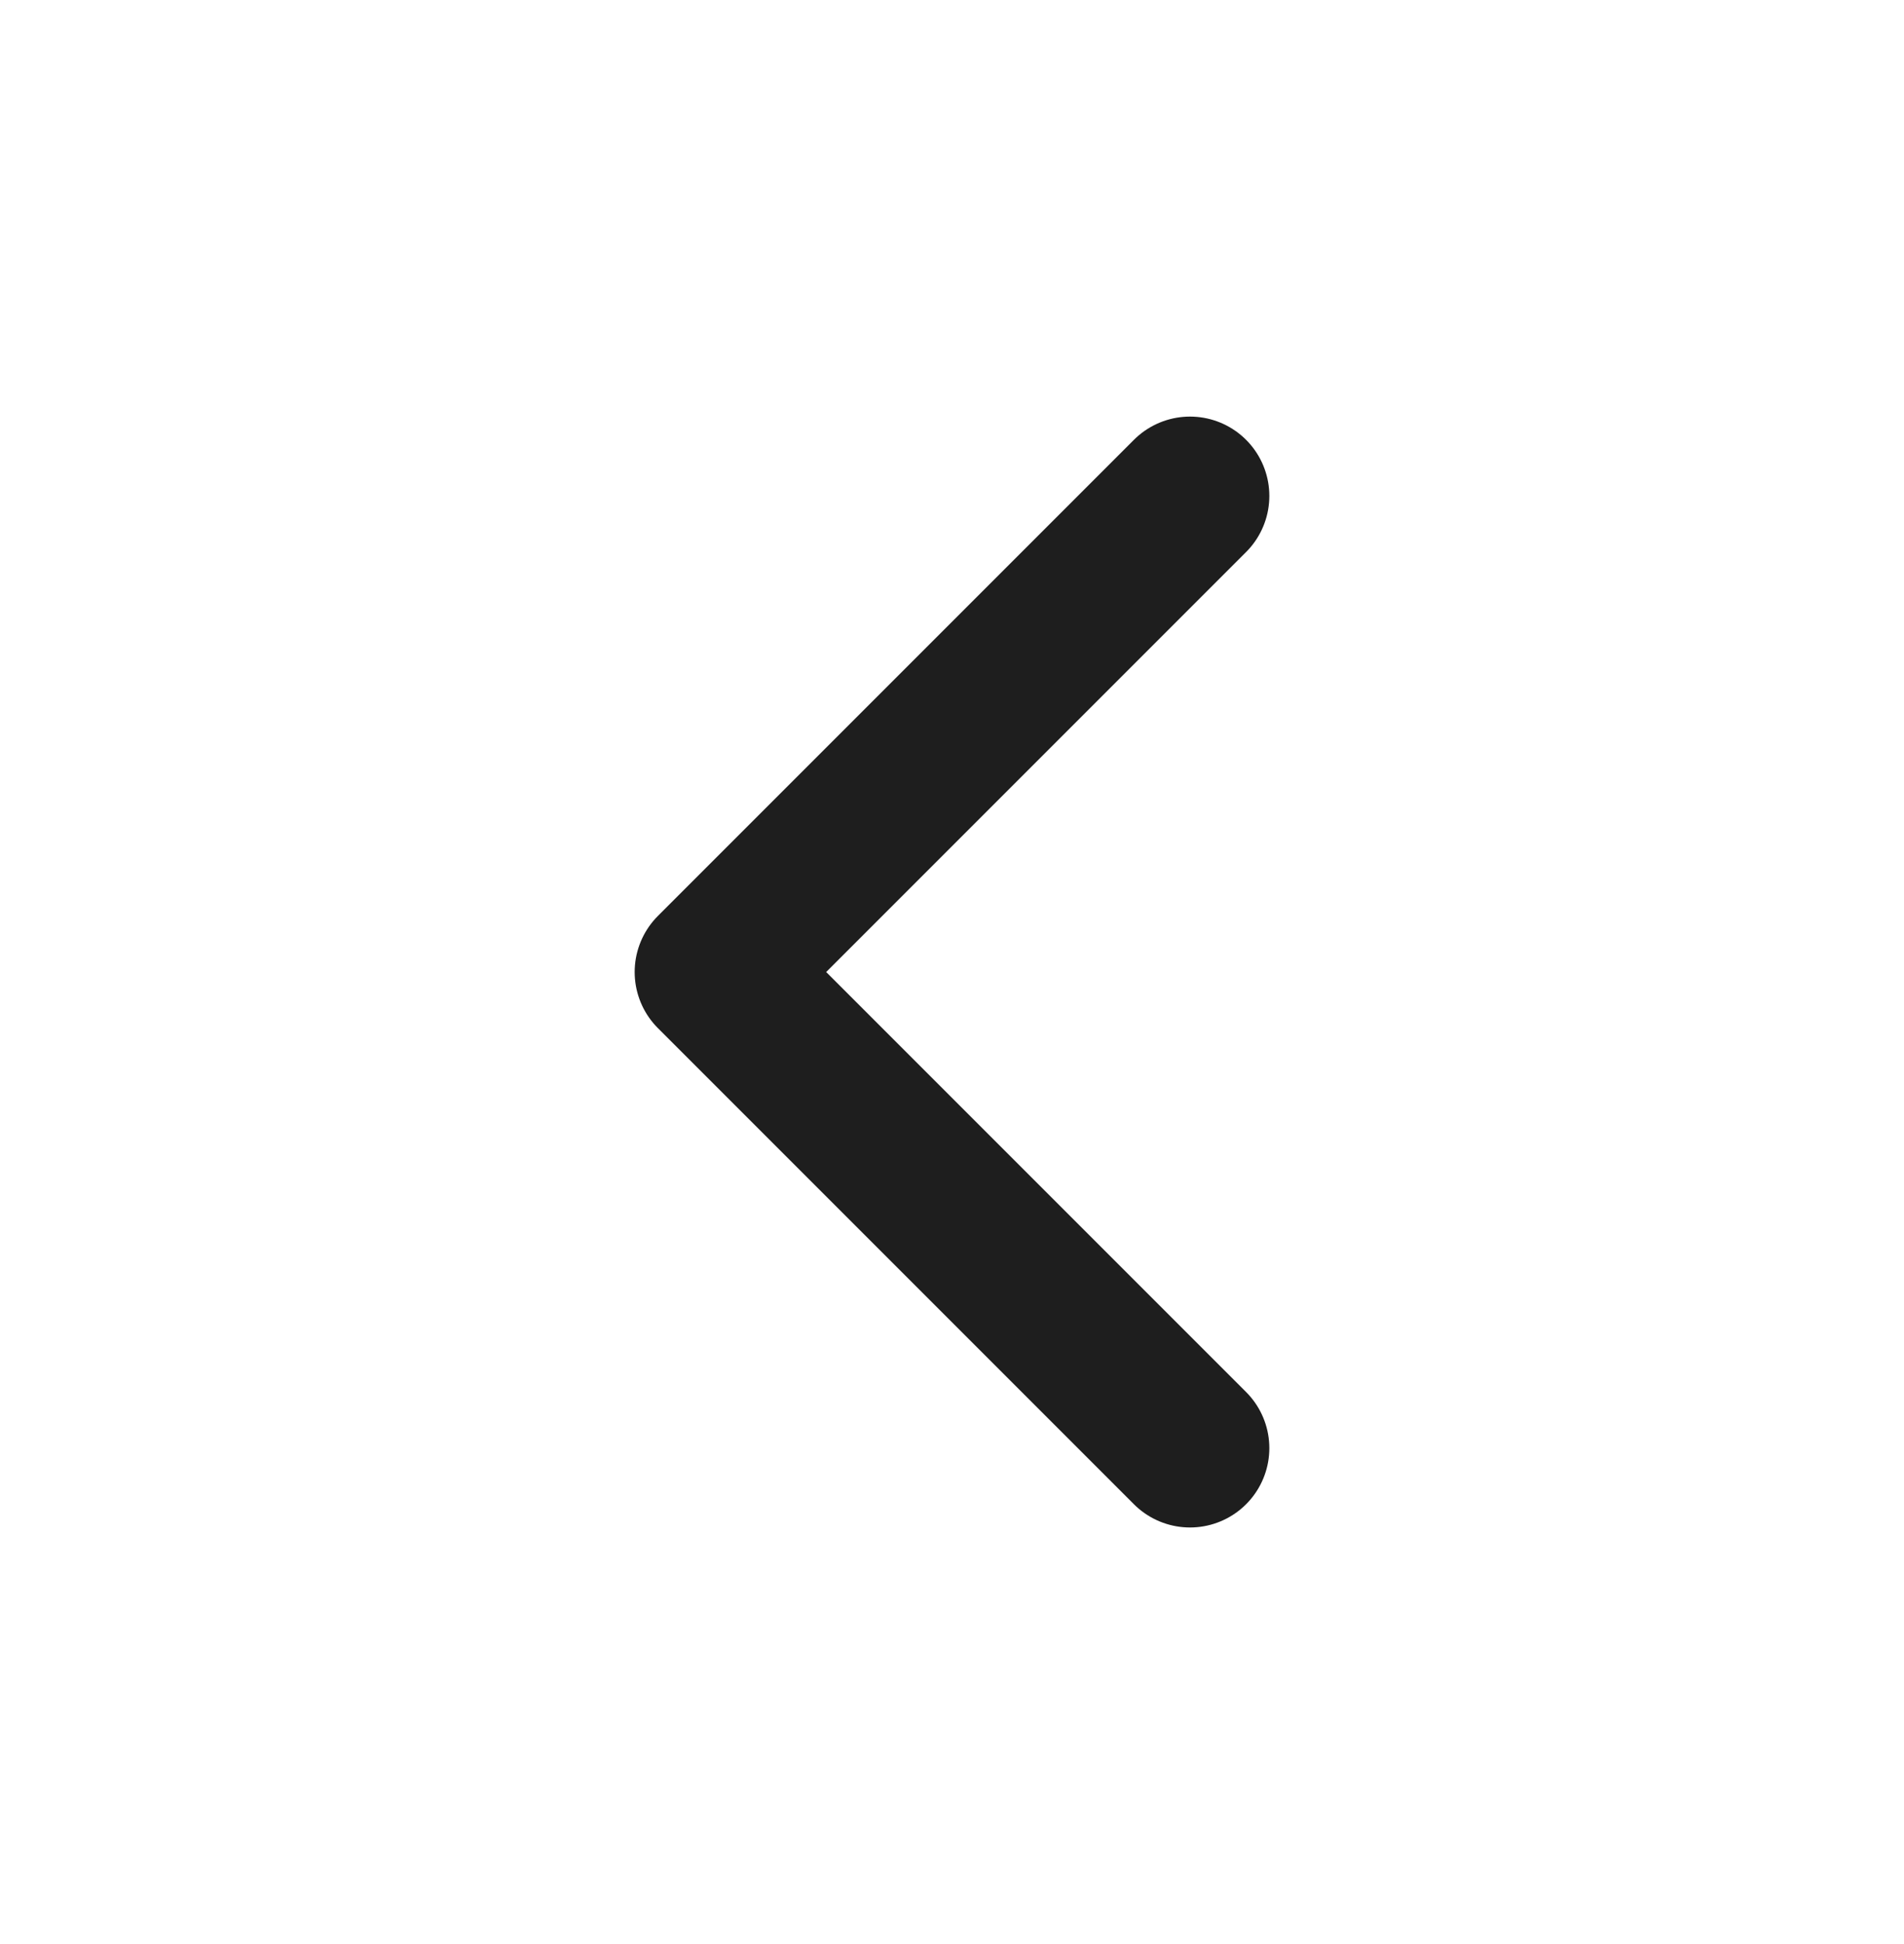 <svg width="48" height="49" viewBox="0 0 48 49" fill="none" xmlns="http://www.w3.org/2000/svg">
<path d="M30 36.5L18 24.5L30 12.5" stroke="#1E1E1E" stroke-width="4" stroke-linecap="round" stroke-linejoin="round"/>
</svg>
